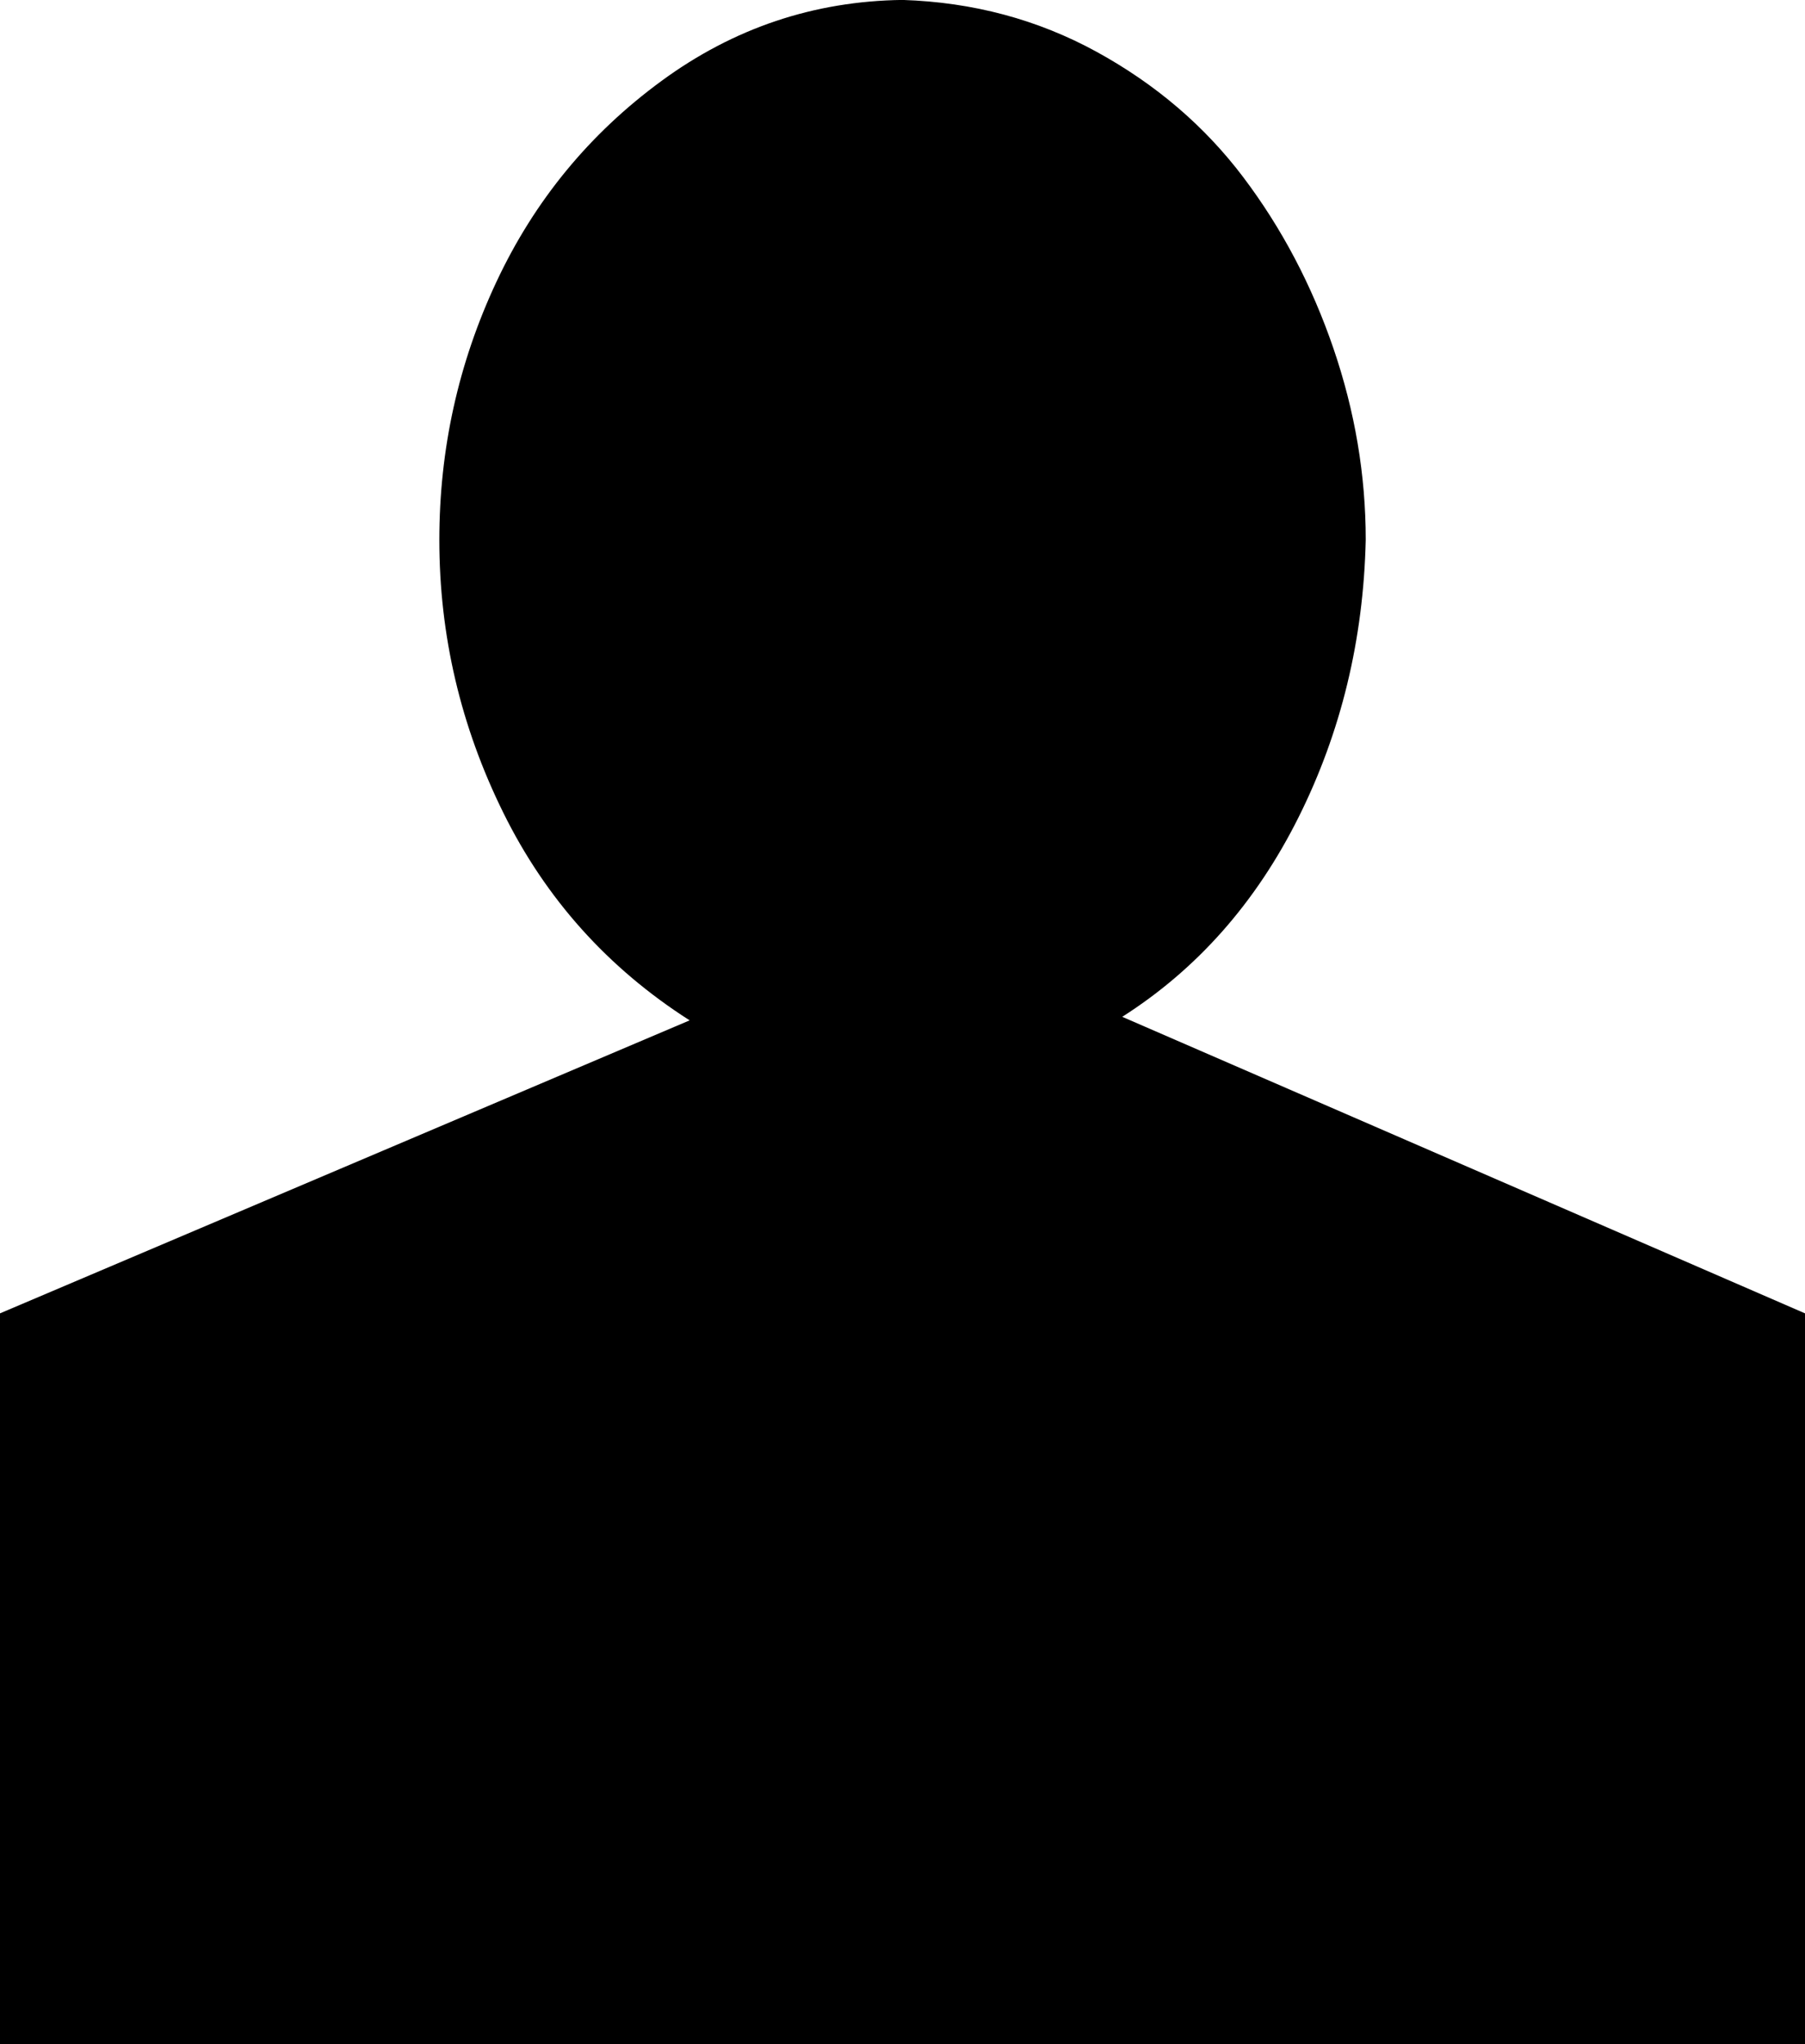 <?xml version="1.0" encoding="UTF-8"?><svg version="1.1" viewBox="1.75 -56.875 26.5 30" xmlns="http://www.w3.org/2000/svg" xmlns:xlink="http://www.w3.org/1999/xlink"><!--Generated by IJSVG (https://github.com/iconjar/IJSVG)--><path d="M28.25,-37.6v10.725h-26.5v-10.725l10.125,-4.3q-1.8,-1.15 -2.737,-3.05q-0.938,-1.9 -0.938,-4q0,-2 0.838,-3.788q0.838,-1.788 2.425,-2.95q1.587,-1.163 3.538,-1.188q1.55,0.05 2.85,0.762q1.3,0.713 2.15,1.837q0.85,1.125 1.325,2.513q0.475,1.387 0.475,2.812q-0.05,2.2 -0.988,4.075q-0.938,1.875 -2.587,2.925Z" fill="#000"></path></svg>